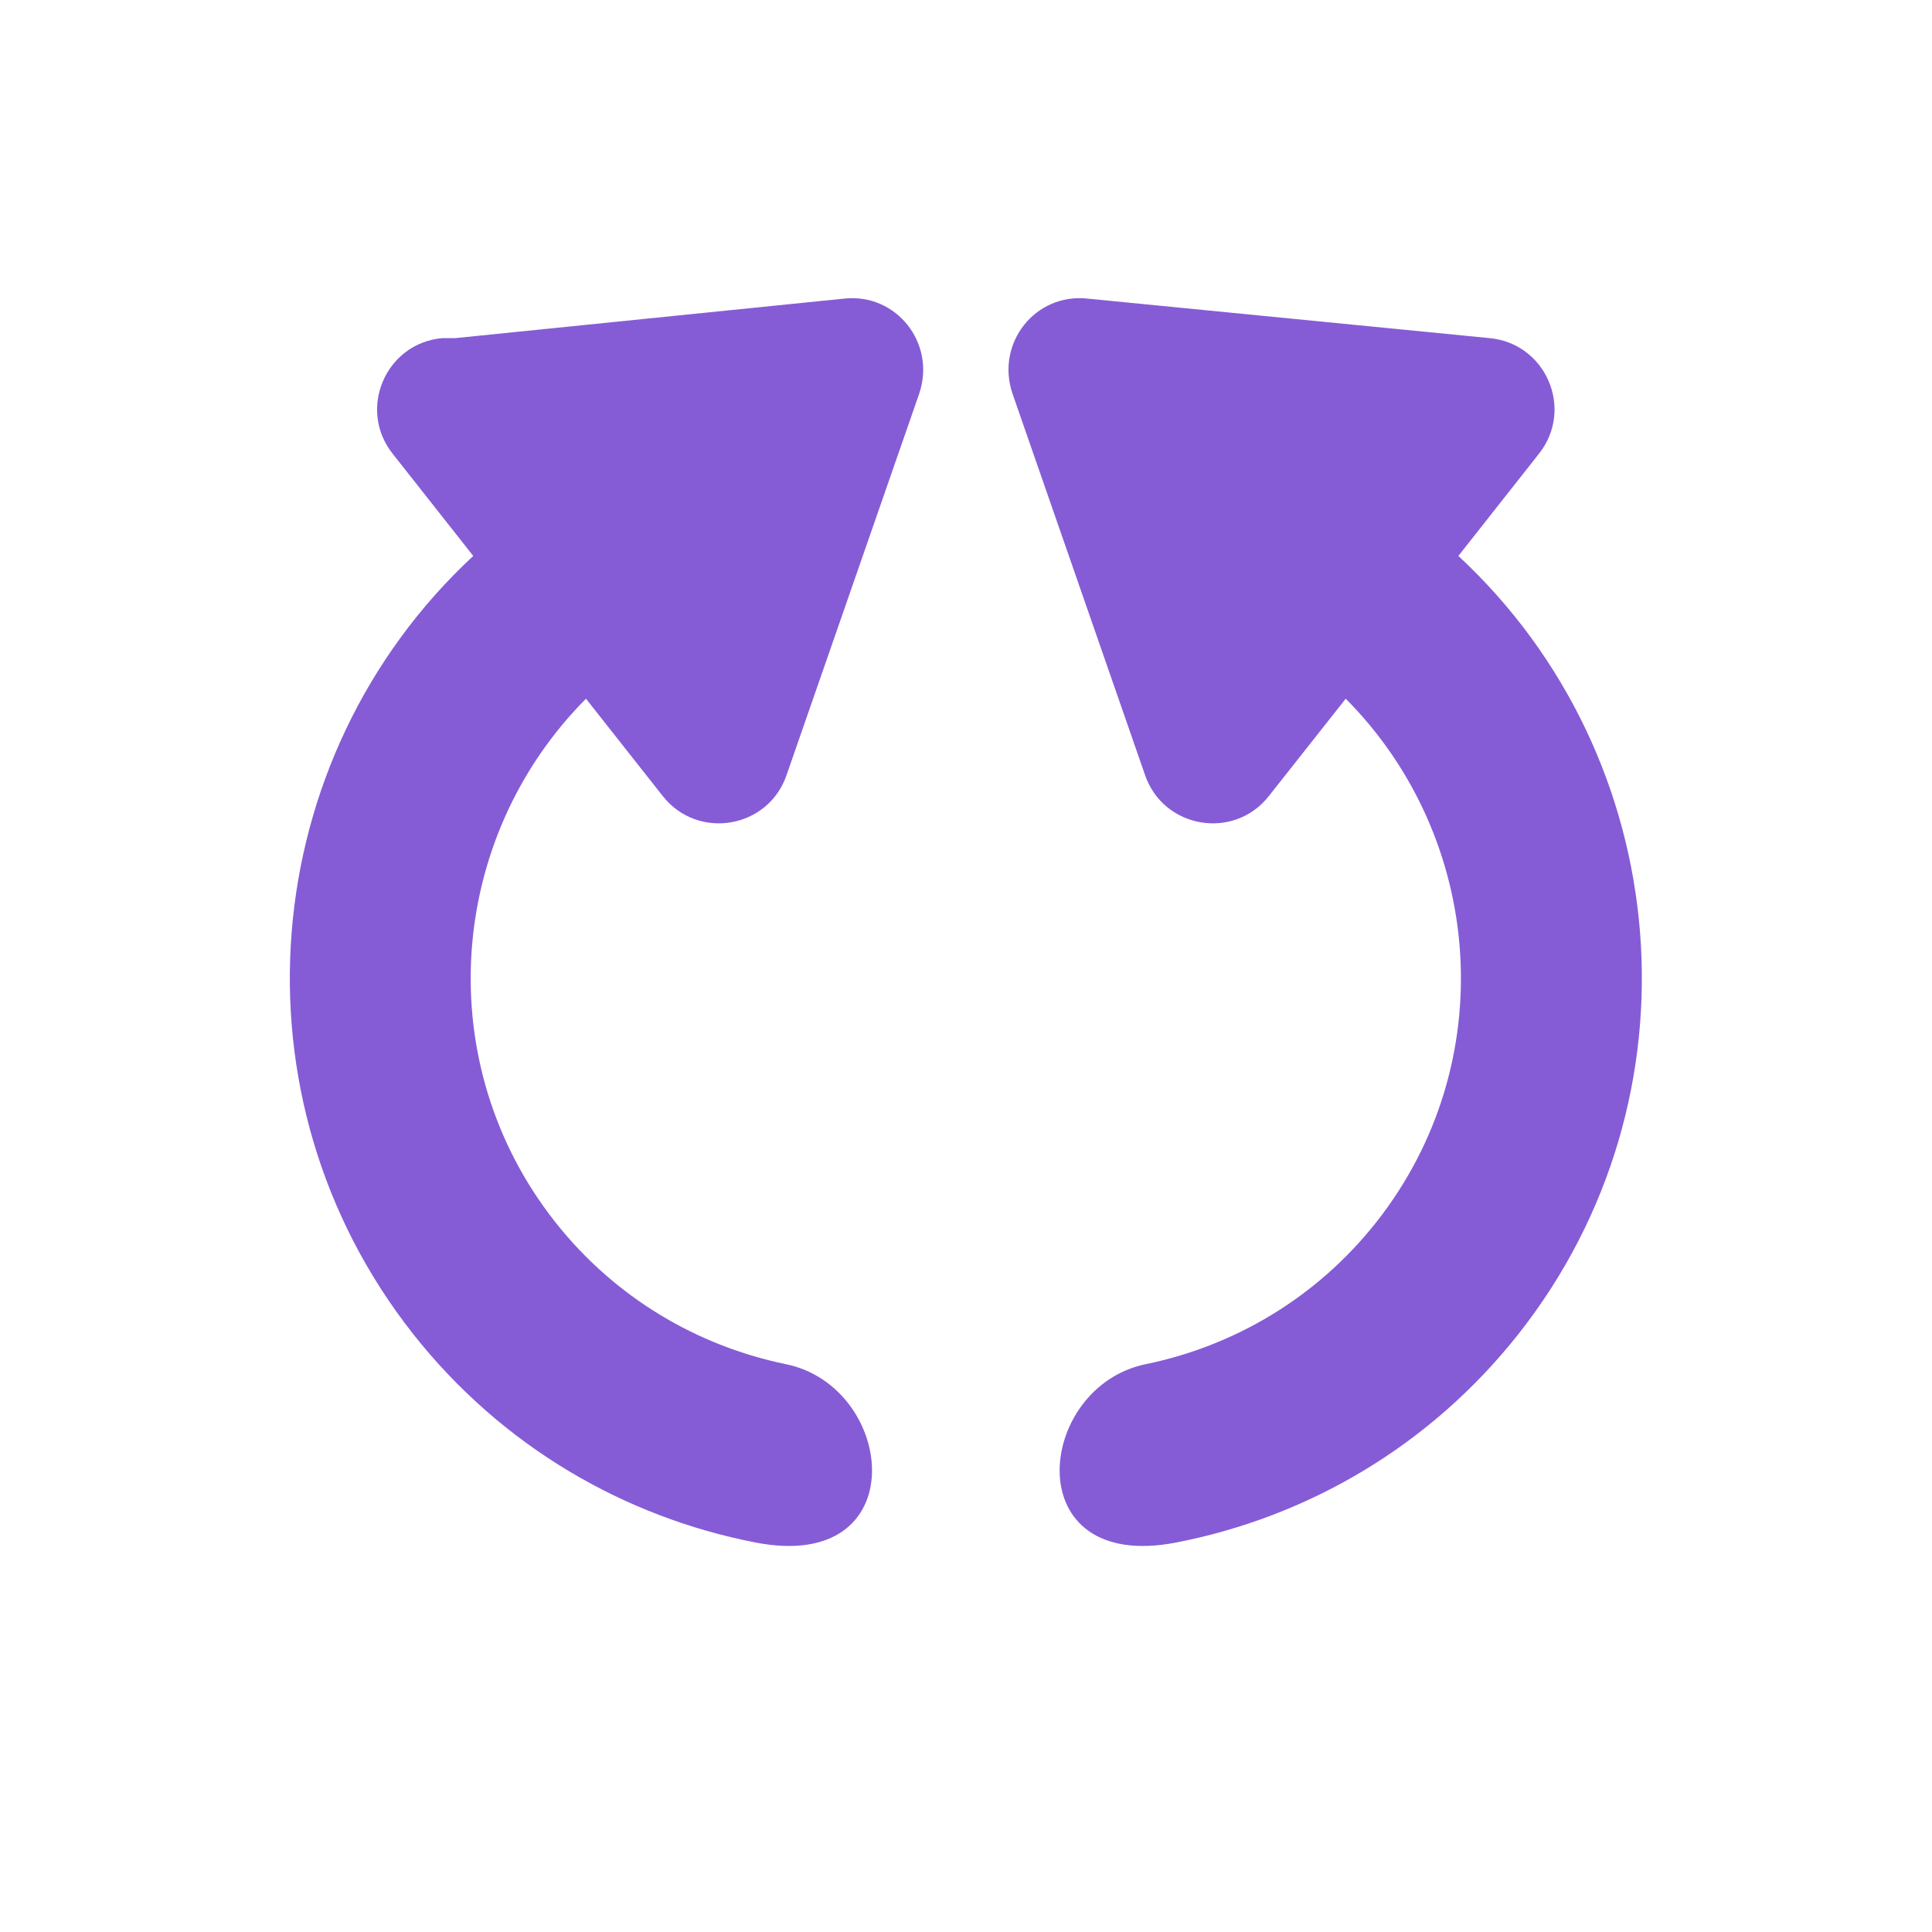 <?xml version="1.0" encoding="UTF-8"?>
<svg width="20px" height="20px" viewBox="0 0 20 20" version="1.1"
	xmlns="http://www.w3.org/2000/svg"
	xmlns:xlink="http://www.w3.org/1999/xlink">
	<defs></defs>
	<g id="looking-active" stroke="none" stroke-width="1" fill="none" fill-rule="evenodd">
		<path d="M 4.715 3.5 L 8.74 3.091 C 9.28 3.033 9.691 3.554 9.516 4.074 L 8.144 8.019 C 7.957 8.576 7.226 8.703 6.861 8.241 L 6.066 7.233 C 4.622 8.685 4.455 11.012 5.748 12.651 C 6.369 13.437 7.223 13.934 8.136 14.122 C 9.281 14.358 9.471 16.289 7.821 15.968 C 6.467 15.705 5.198 14.976 4.278 13.811 C 2.343 11.358 2.65 7.844 4.899 5.755 L 4.064 4.696 C 3.699 4.234 3.993 3.553 4.578 3.5 M 15.418 3.5 C 16.003 3.553 16.297 4.234 15.932 4.696 L 15.097 5.755 C 17.347 7.844 17.654 11.358 15.718 13.811 C 14.798 14.976 13.529 15.705 12.176 15.968 C 10.525 16.289 10.716 14.358 11.86 14.122 C 12.774 13.934 13.628 13.437 14.248 12.651 C 15.541 11.012 15.374 8.686 13.931 7.233 L 13.135 8.241 C 12.771 8.703 12.04 8.576 11.852 8.019 L 10.481 4.074 C 10.305 3.554 10.716 3.033 11.256 3.091 L 15.418 3.5" id="Rotate" fill="#855CD6"></path>
	</g>
</svg>
